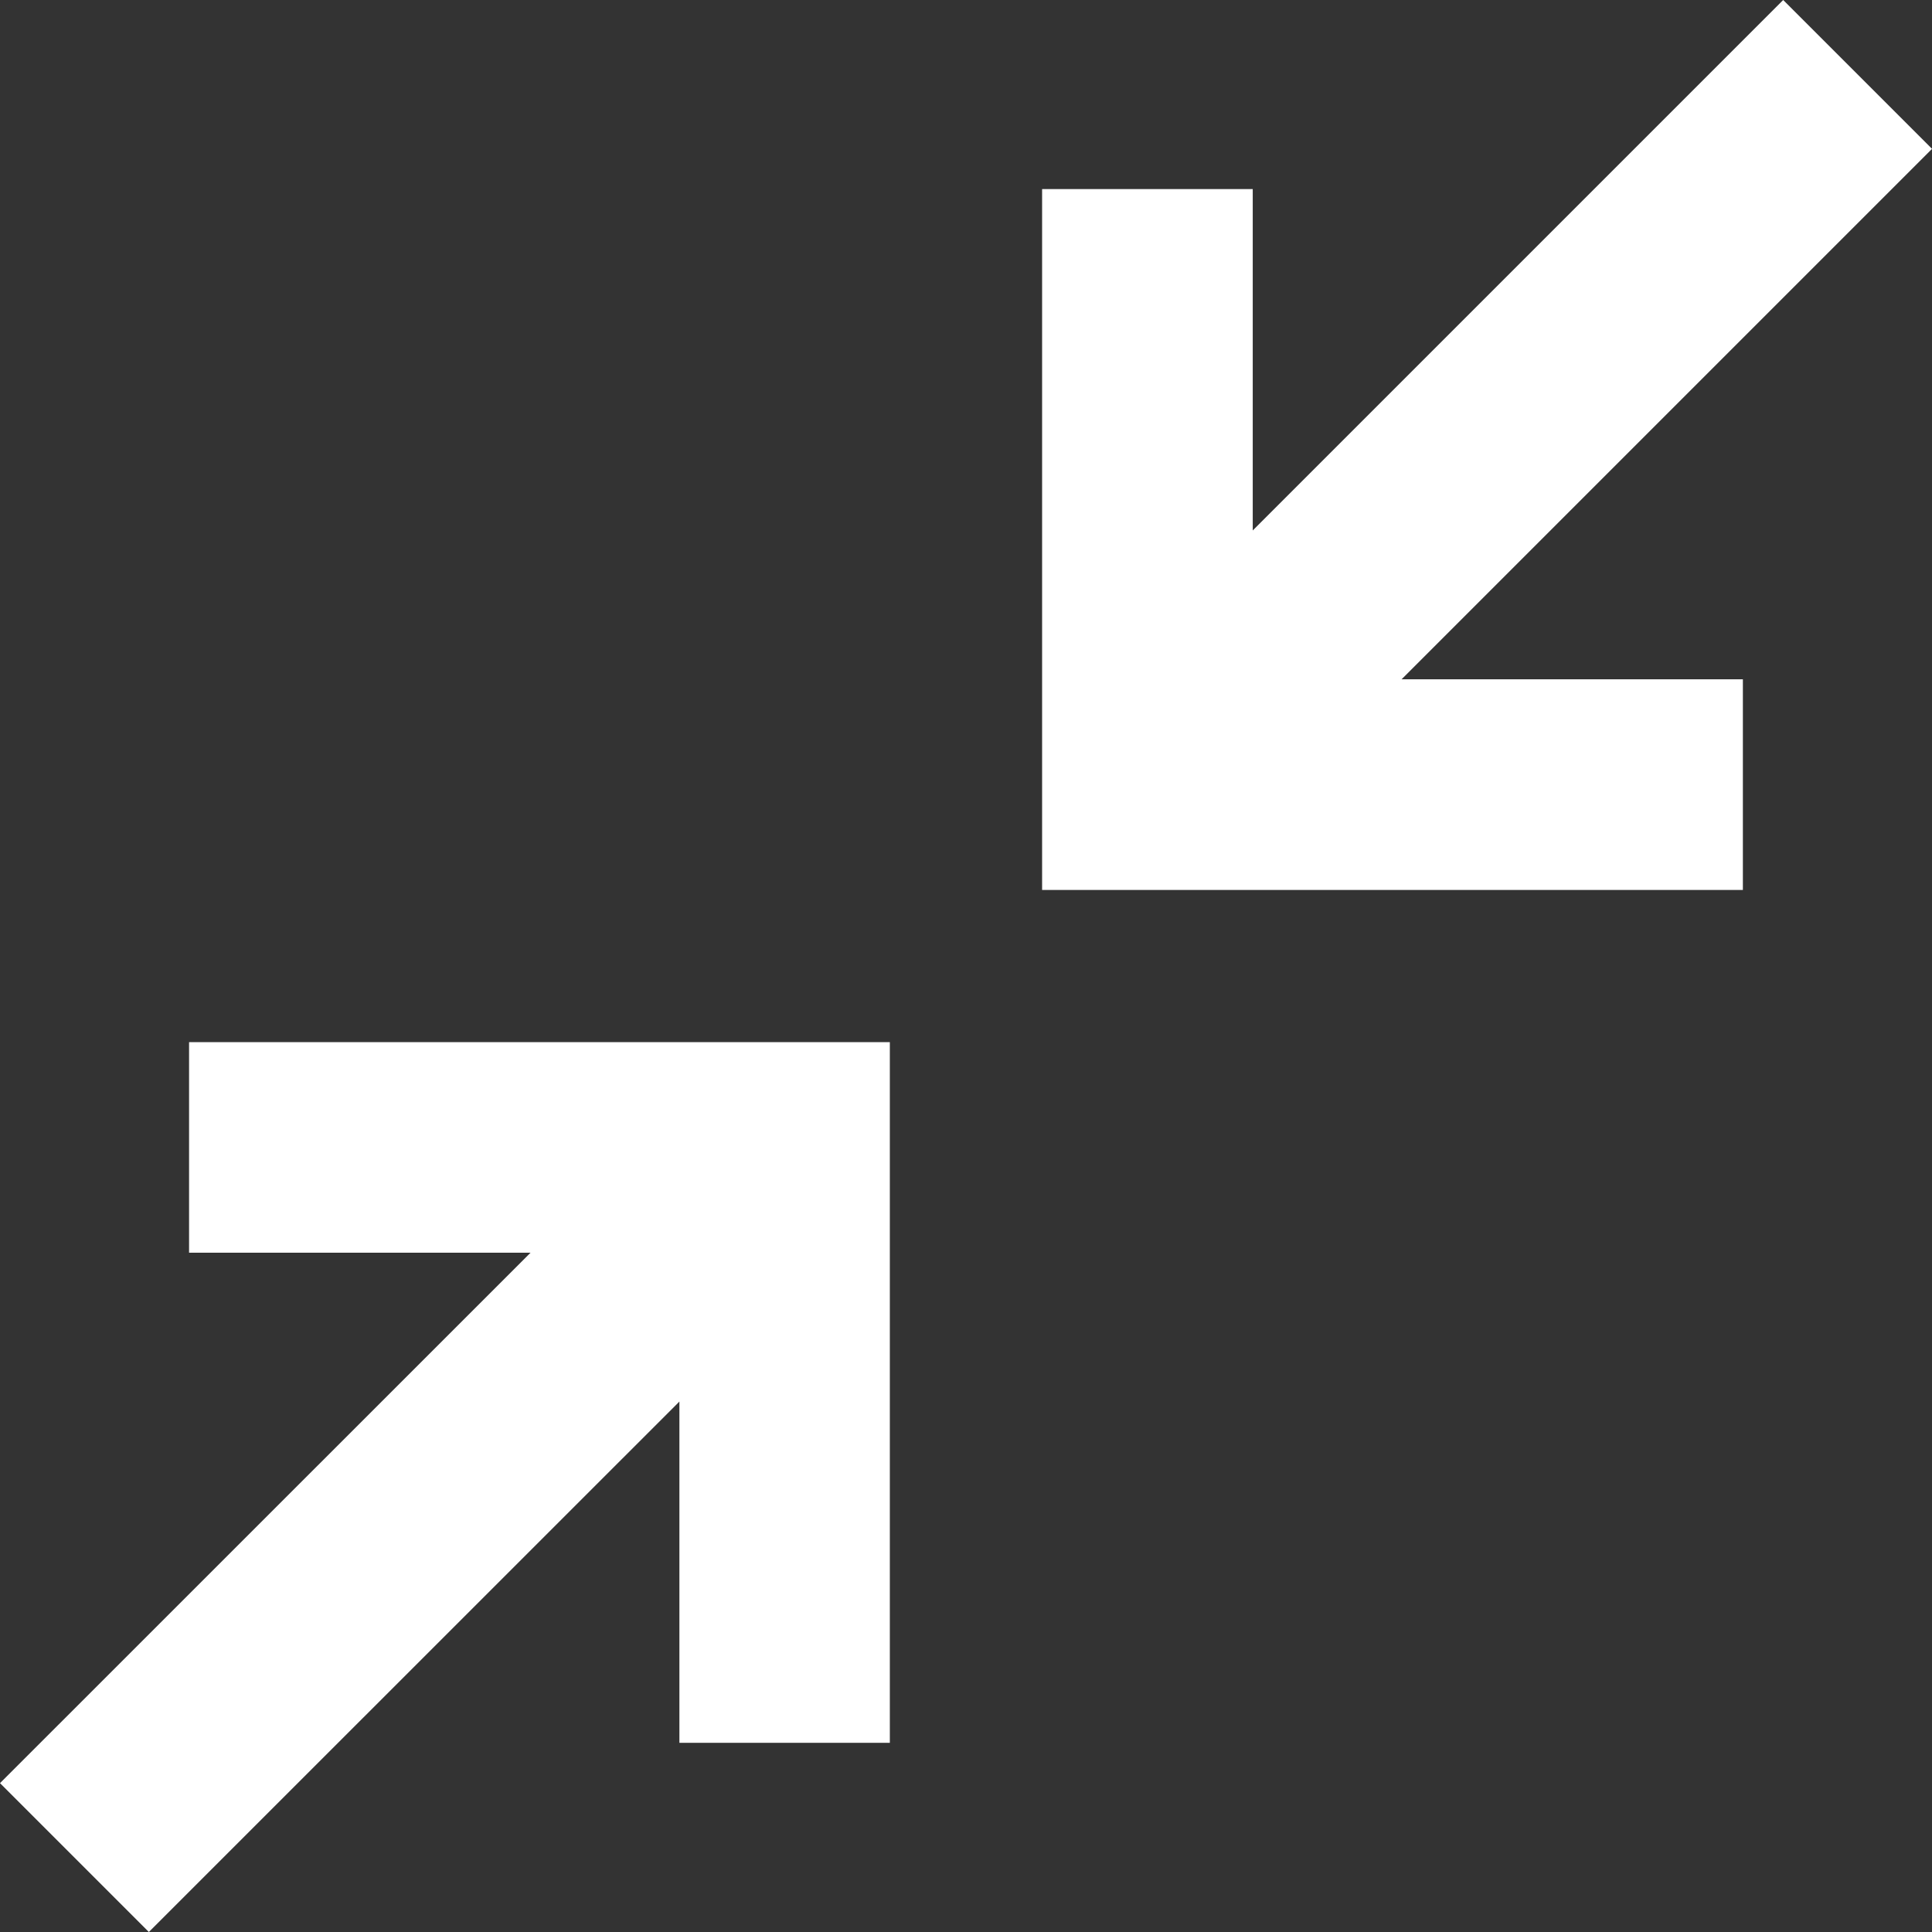 <!DOCTYPE svg PUBLIC "-//W3C//DTD SVG 1.1//EN" "http://www.w3.org/Graphics/SVG/1.1/DTD/svg11.dtd">
<!-- Uploaded to: SVG Repo, www.svgrepo.com, Transformed by: SVG Repo Mixer Tools -->
<svg fill="#ffffff" width="800px" height="800px" viewBox="0 0 1920 1920" xmlns="http://www.w3.org/2000/svg">
<rect x="0" y="0" width="1920" height="1920" fill="#333333" stroke="none"/>
<g id="SVGRepo_bgCarrier" stroke-width="0"/>
<g id="SVGRepo_tracerCarrier" stroke-linecap="round" stroke-linejoin="round"/>
<g id="SVGRepo_iconCarrier"> <path d="M884.311 1035.689v696.318H675.186v-339.162L147.926 1920 0 1772.074l527.26-527.155H187.889v-209.23H884.31ZM1772.116 0l147.926 147.926-527.155 527.155h339.162v209.335h-696.423V187.889h209.335v339.266L1772.116 0Z" fill-rule="evenodd"/> </g>
</svg>